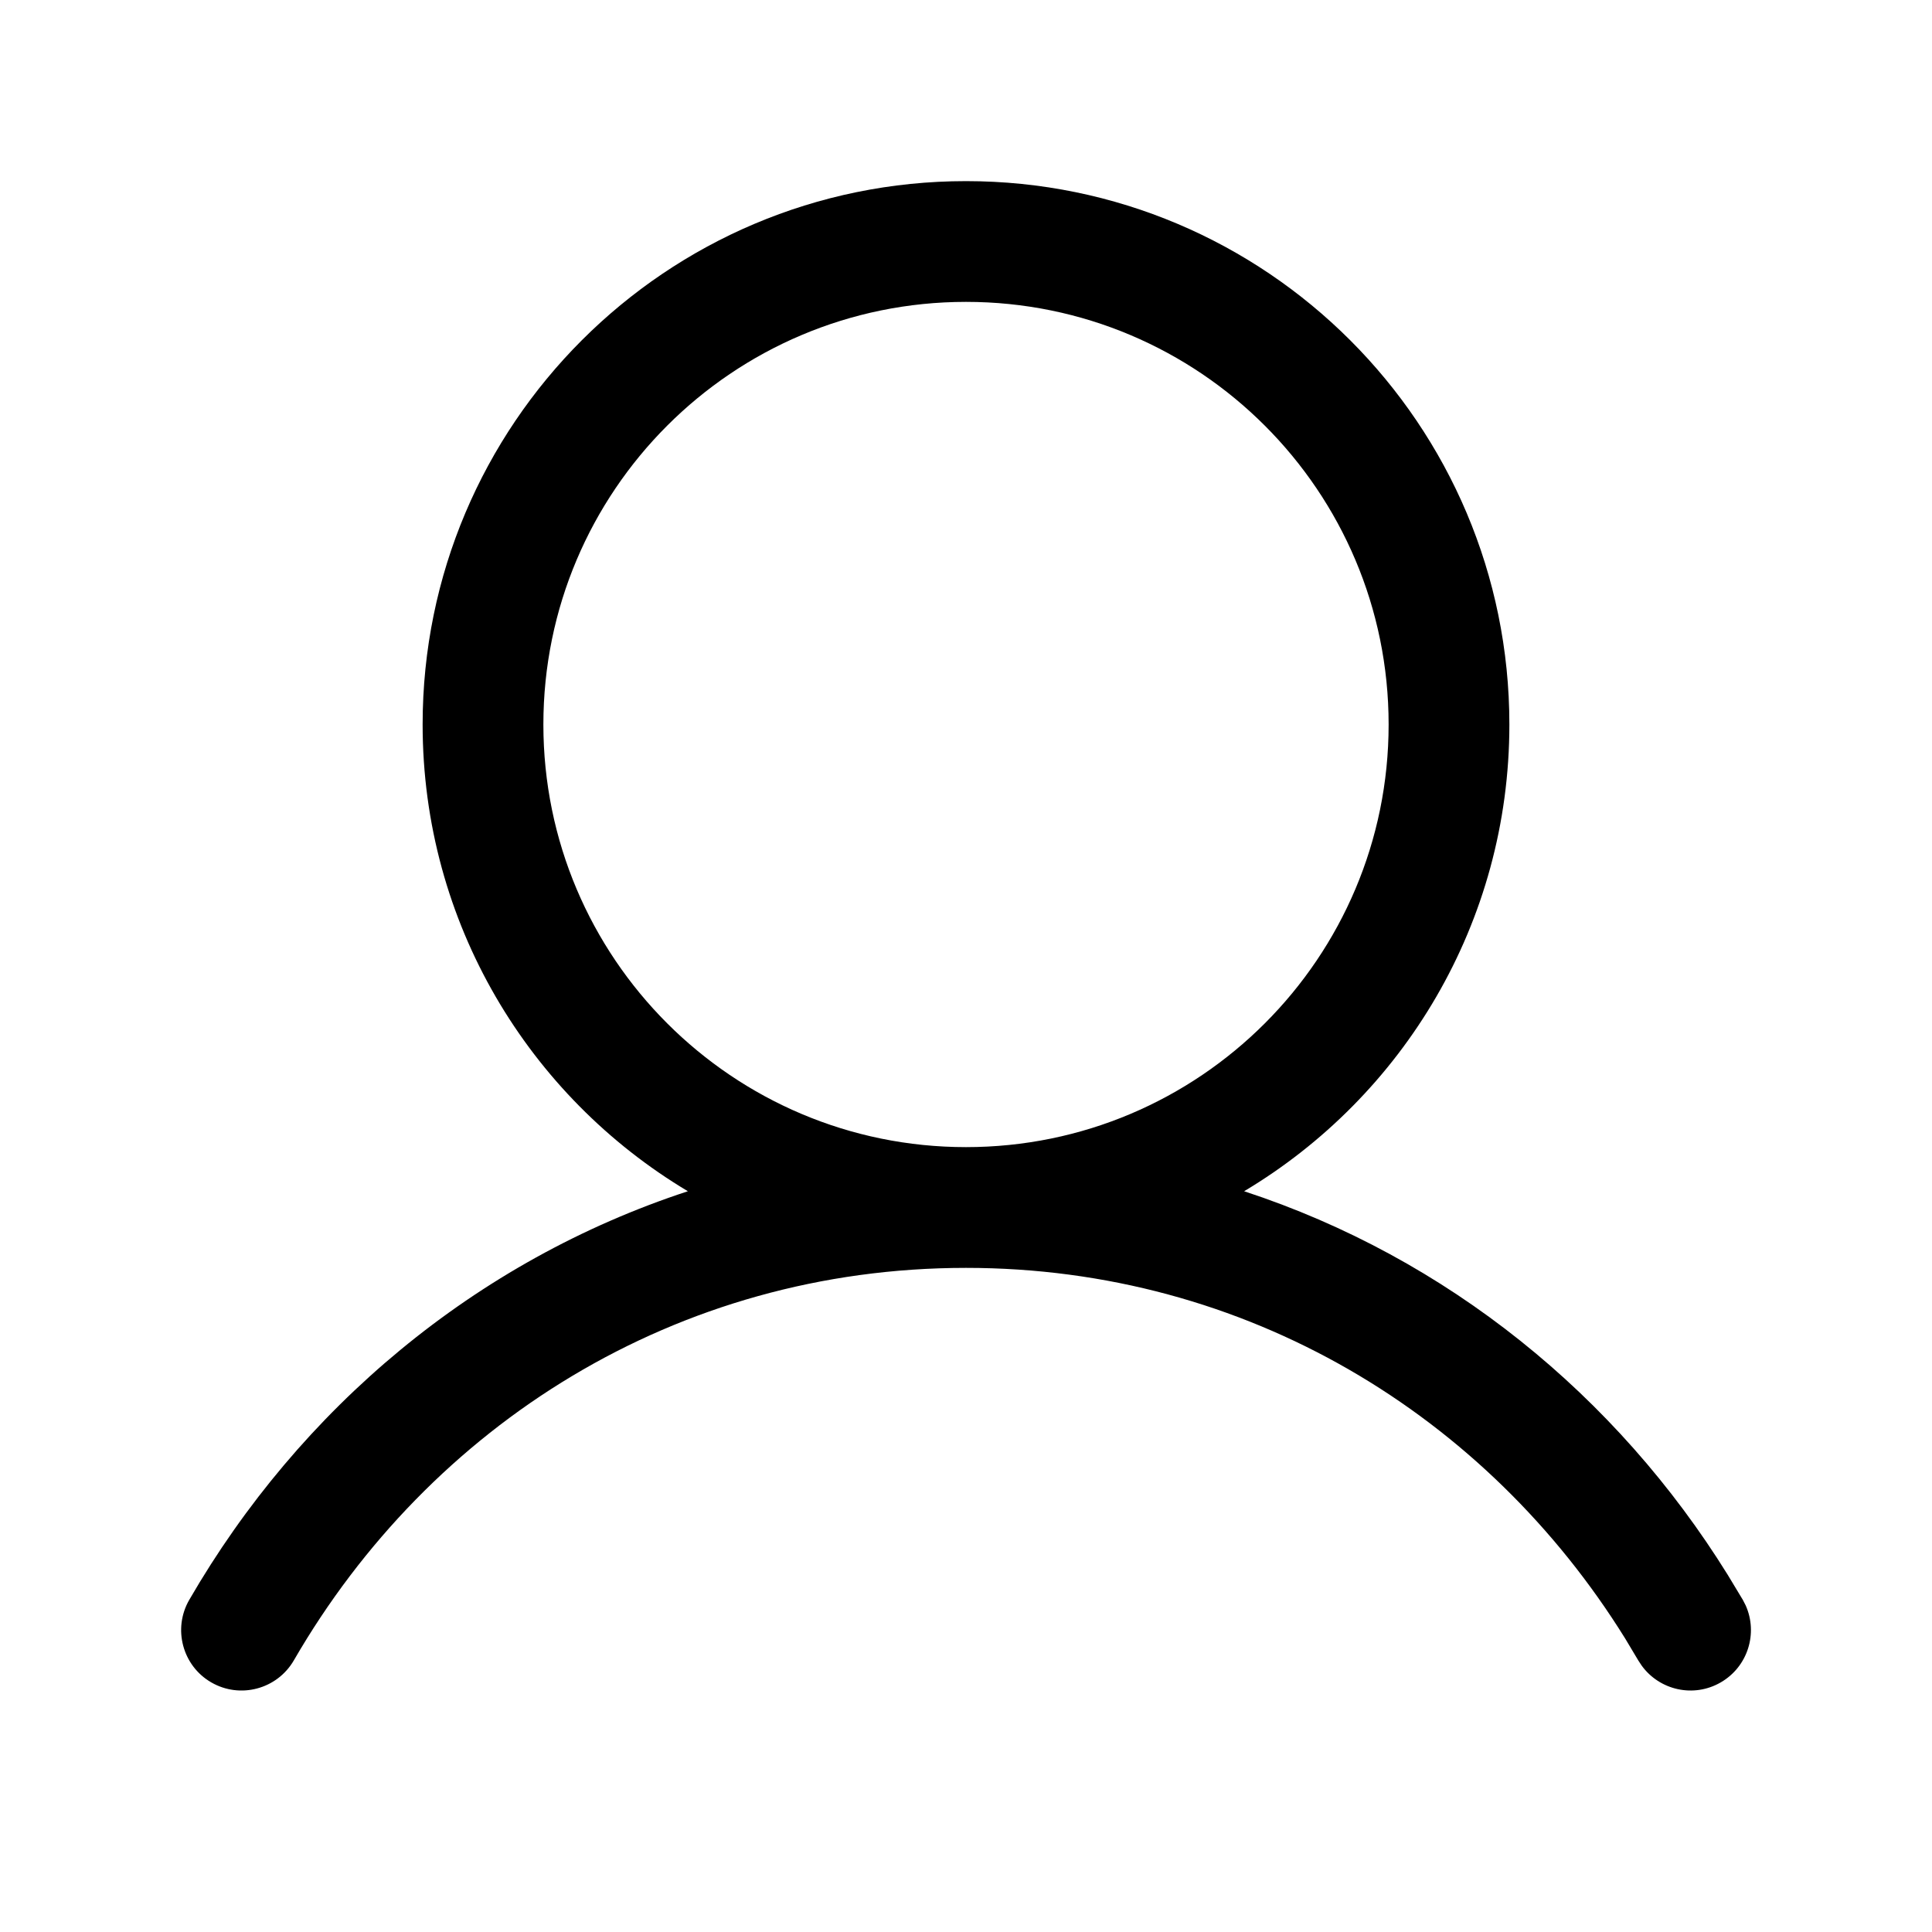 <svg width="24" height="24" viewBox="0 0 24 24" fill="none" xmlns="http://www.w3.org/2000/svg">
<path d="M12 2.25C15.728 2.25 18.75 5.272 18.75 9C18.75 11.465 17.428 13.62 15.455 14.798C17.978 15.625 20.081 17.337 21.463 19.564L21.65 19.874L21.685 19.942C21.841 20.289 21.712 20.705 21.376 20.899C21.04 21.094 20.616 20.998 20.393 20.69L20.351 20.626L20.189 20.355C18.468 17.583 15.487 15.75 12 15.75C8.401 15.75 5.341 17.703 3.65 20.626C3.442 20.984 2.983 21.107 2.624 20.899C2.266 20.692 2.144 20.232 2.351 19.874C3.727 17.496 5.906 15.663 8.545 14.798C6.572 13.62 5.25 11.465 5.25 9C5.25 5.272 8.273 2.25 12 2.25ZM12 3.75C9.101 3.75 6.75 6.101 6.75 9C6.75 11.899 9.101 14.25 12 14.25C14.9 14.25 17.25 11.899 17.25 9C17.25 6.101 14.9 3.75 12 3.75Z" fill="currentColor"/>
</svg>
